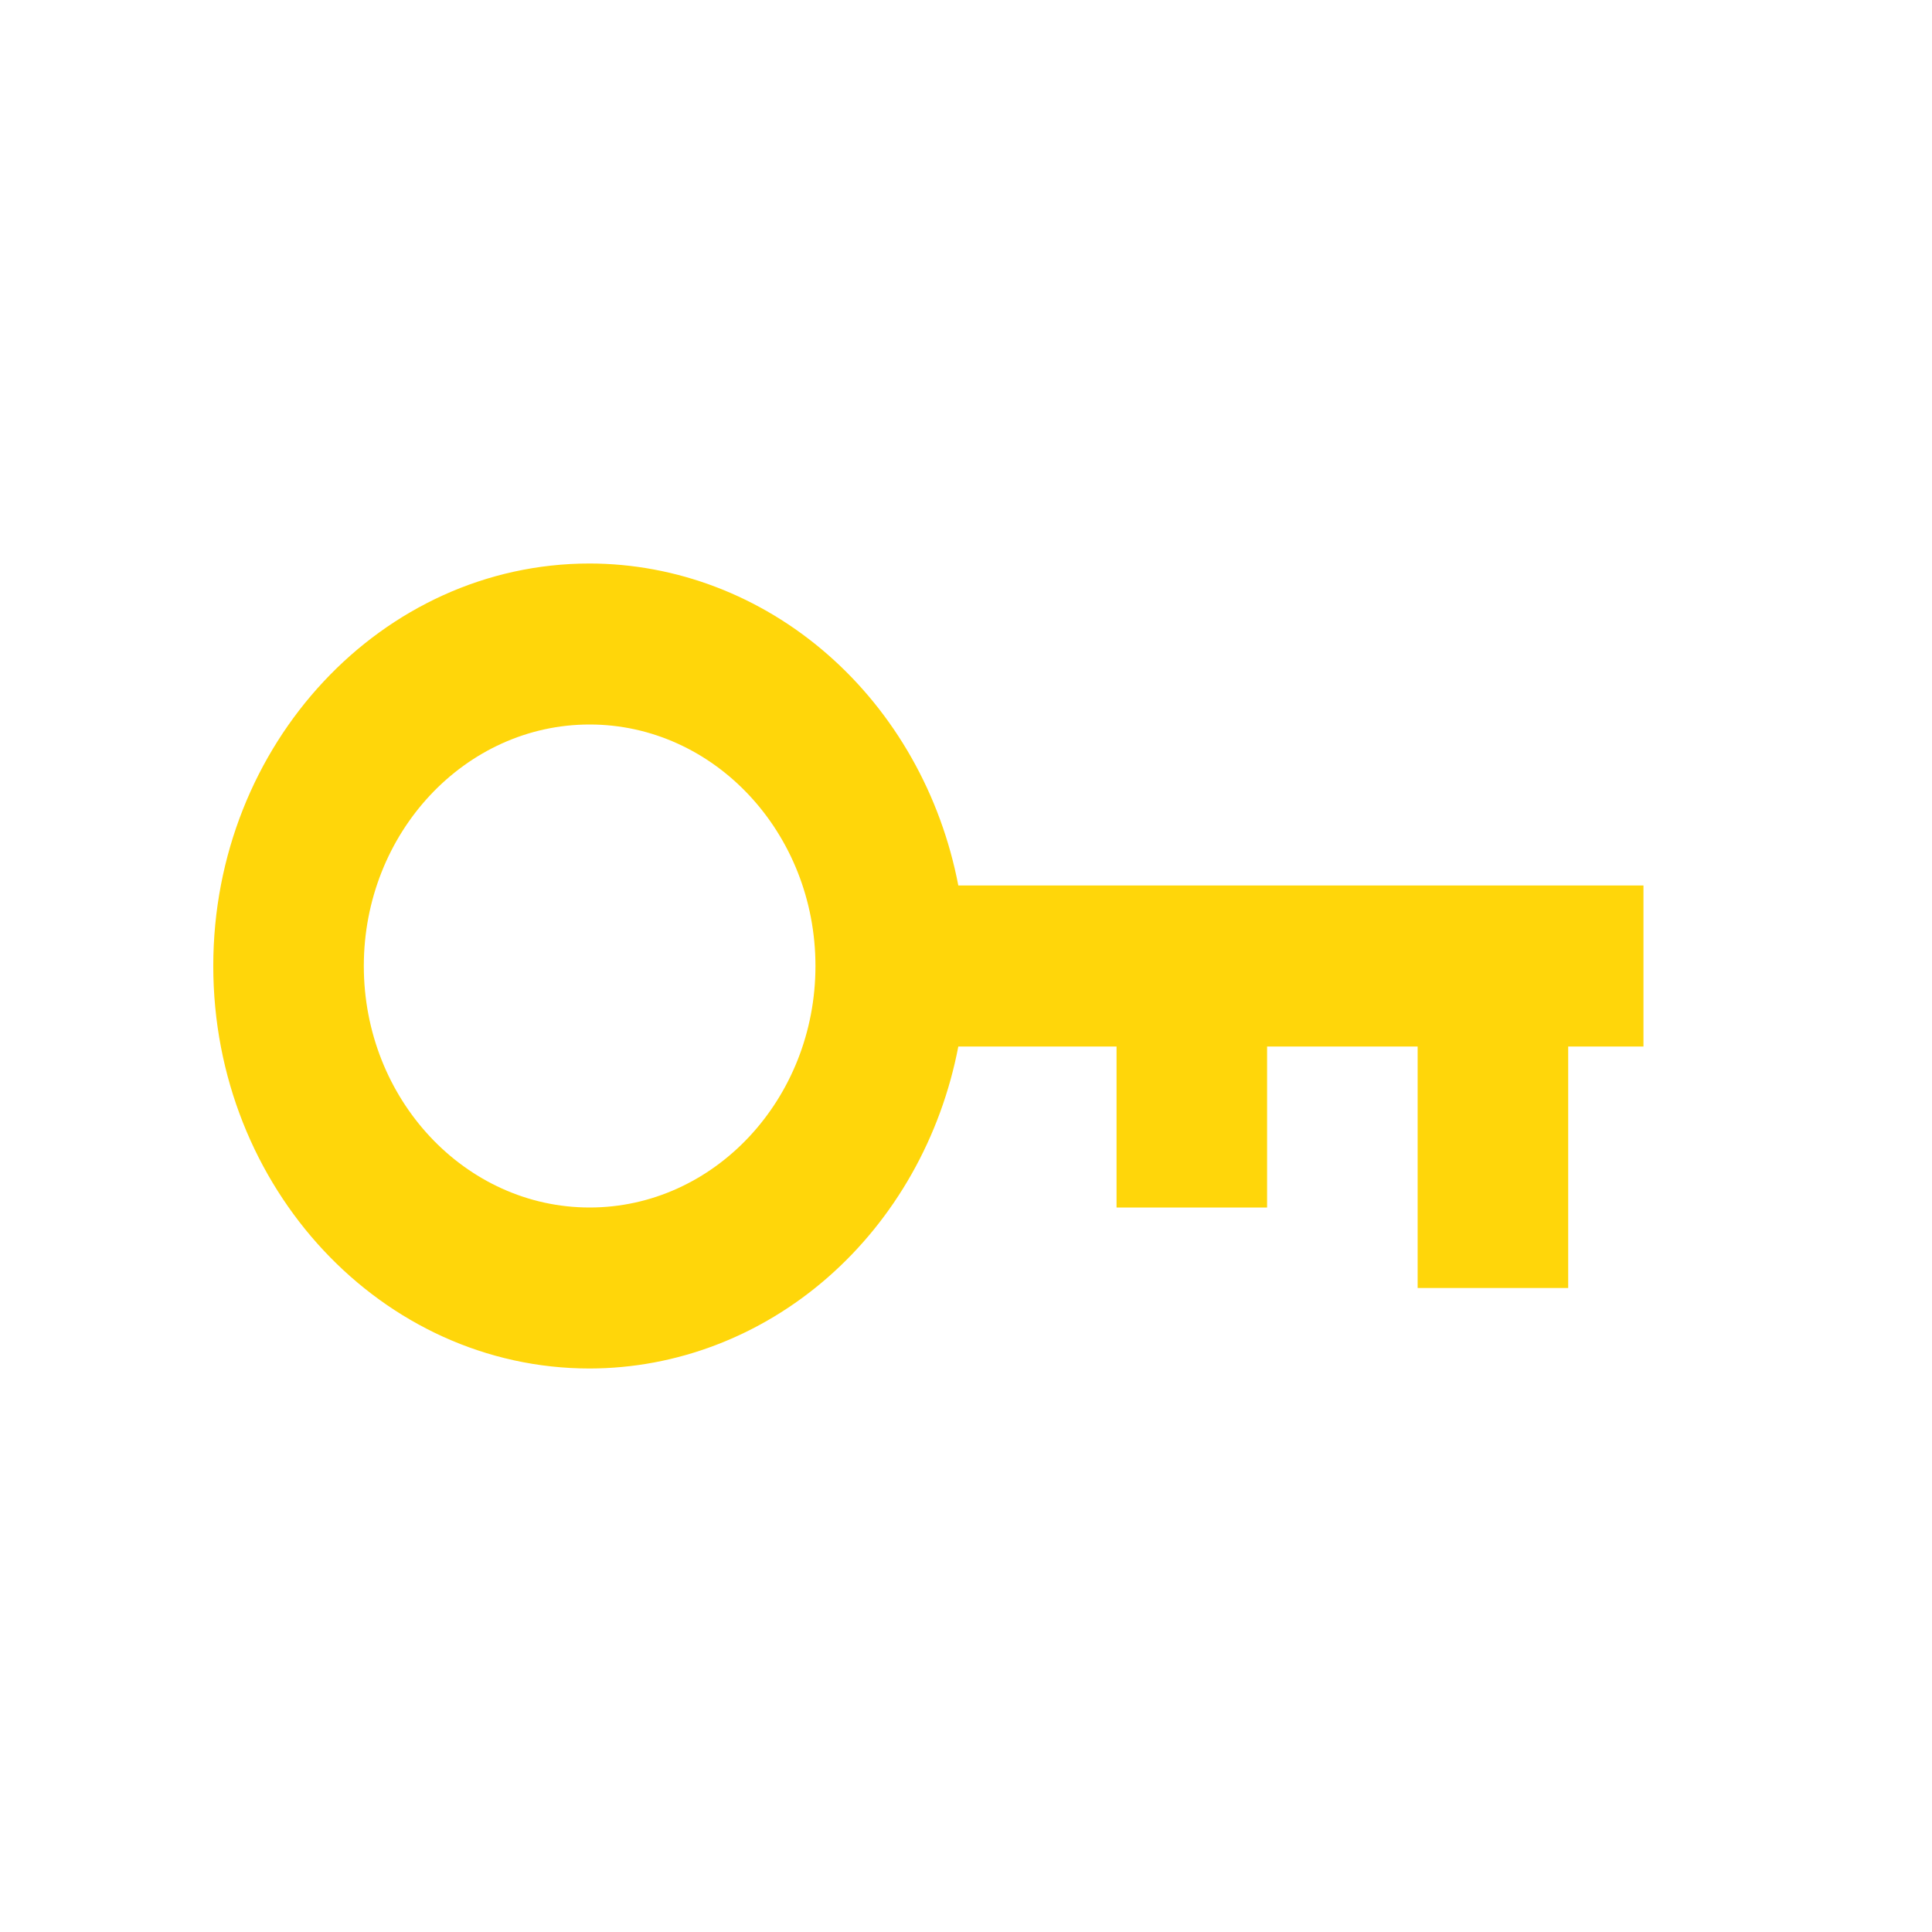 <svg width="30" height="30" viewBox="0 0 144 154" fill="none" xmlns="http://www.w3.org/2000/svg">
<path d="M42 109.083C48.912 109.073 55.609 106.515 60.962 101.84C66.316 97.164 69.998 90.657 71.388 83.417H84V96.25H96V83.417H108V102.667H120V83.417H126V70.583H71.388C69.998 63.343 66.316 56.836 60.962 52.16C55.609 47.485 48.912 44.927 42 44.917C25.458 44.917 12 59.309 12 77C12 94.691 25.458 109.083 42 109.083ZM42 57.75C51.924 57.75 60 66.387 60 77C60 87.613 51.924 96.25 42 96.25C32.076 96.25 24 87.613 24 77C24 66.387 32.076 57.75 42 57.75Z" fill="#FFD60A"/>
</svg>

